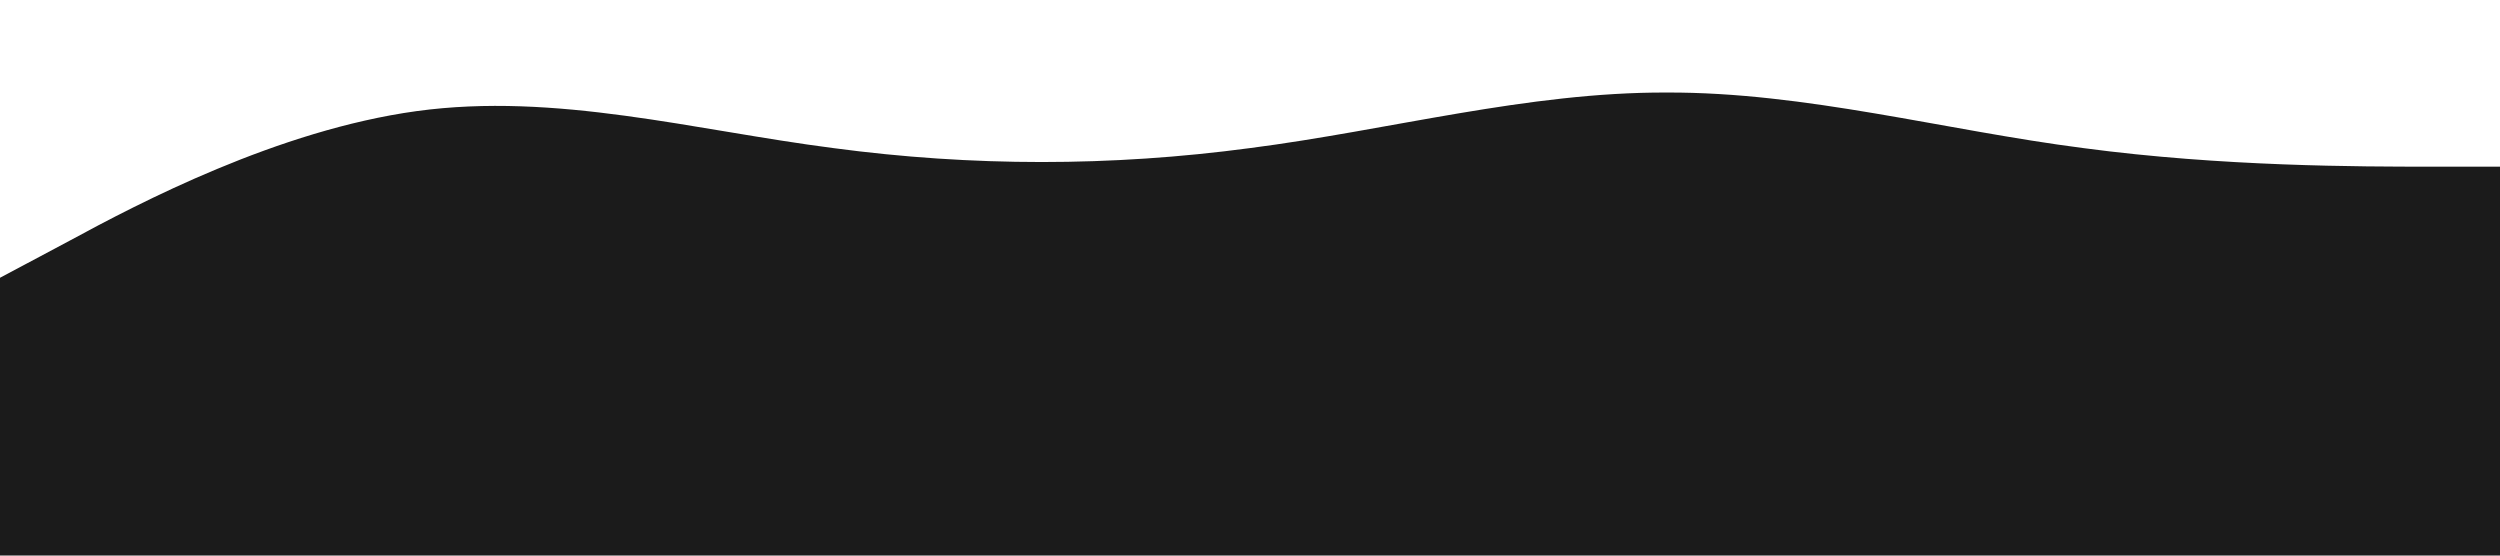 <svg xmlns="http://www.w3.org/2000/svg" viewBox="0 0 1440 320"><path fill="#1b1b1b" fill-opacity="1" d="M0,160L40,138.7C80,117,160,75,240,64C320,53,400,75,480,85.3C560,96,640,96,720,85.3C800,75,880,53,960,53.3C1040,53,1120,75,1200,85.3C1280,96,1360,96,1400,96L1440,96L1440,320L1400,320C1360,320,1280,320,1200,320C1120,320,1040,320,960,320C880,320,800,320,720,320C640,320,560,320,480,320C400,320,320,320,240,320C160,320,80,320,40,320L0,320Z"></path></svg>

